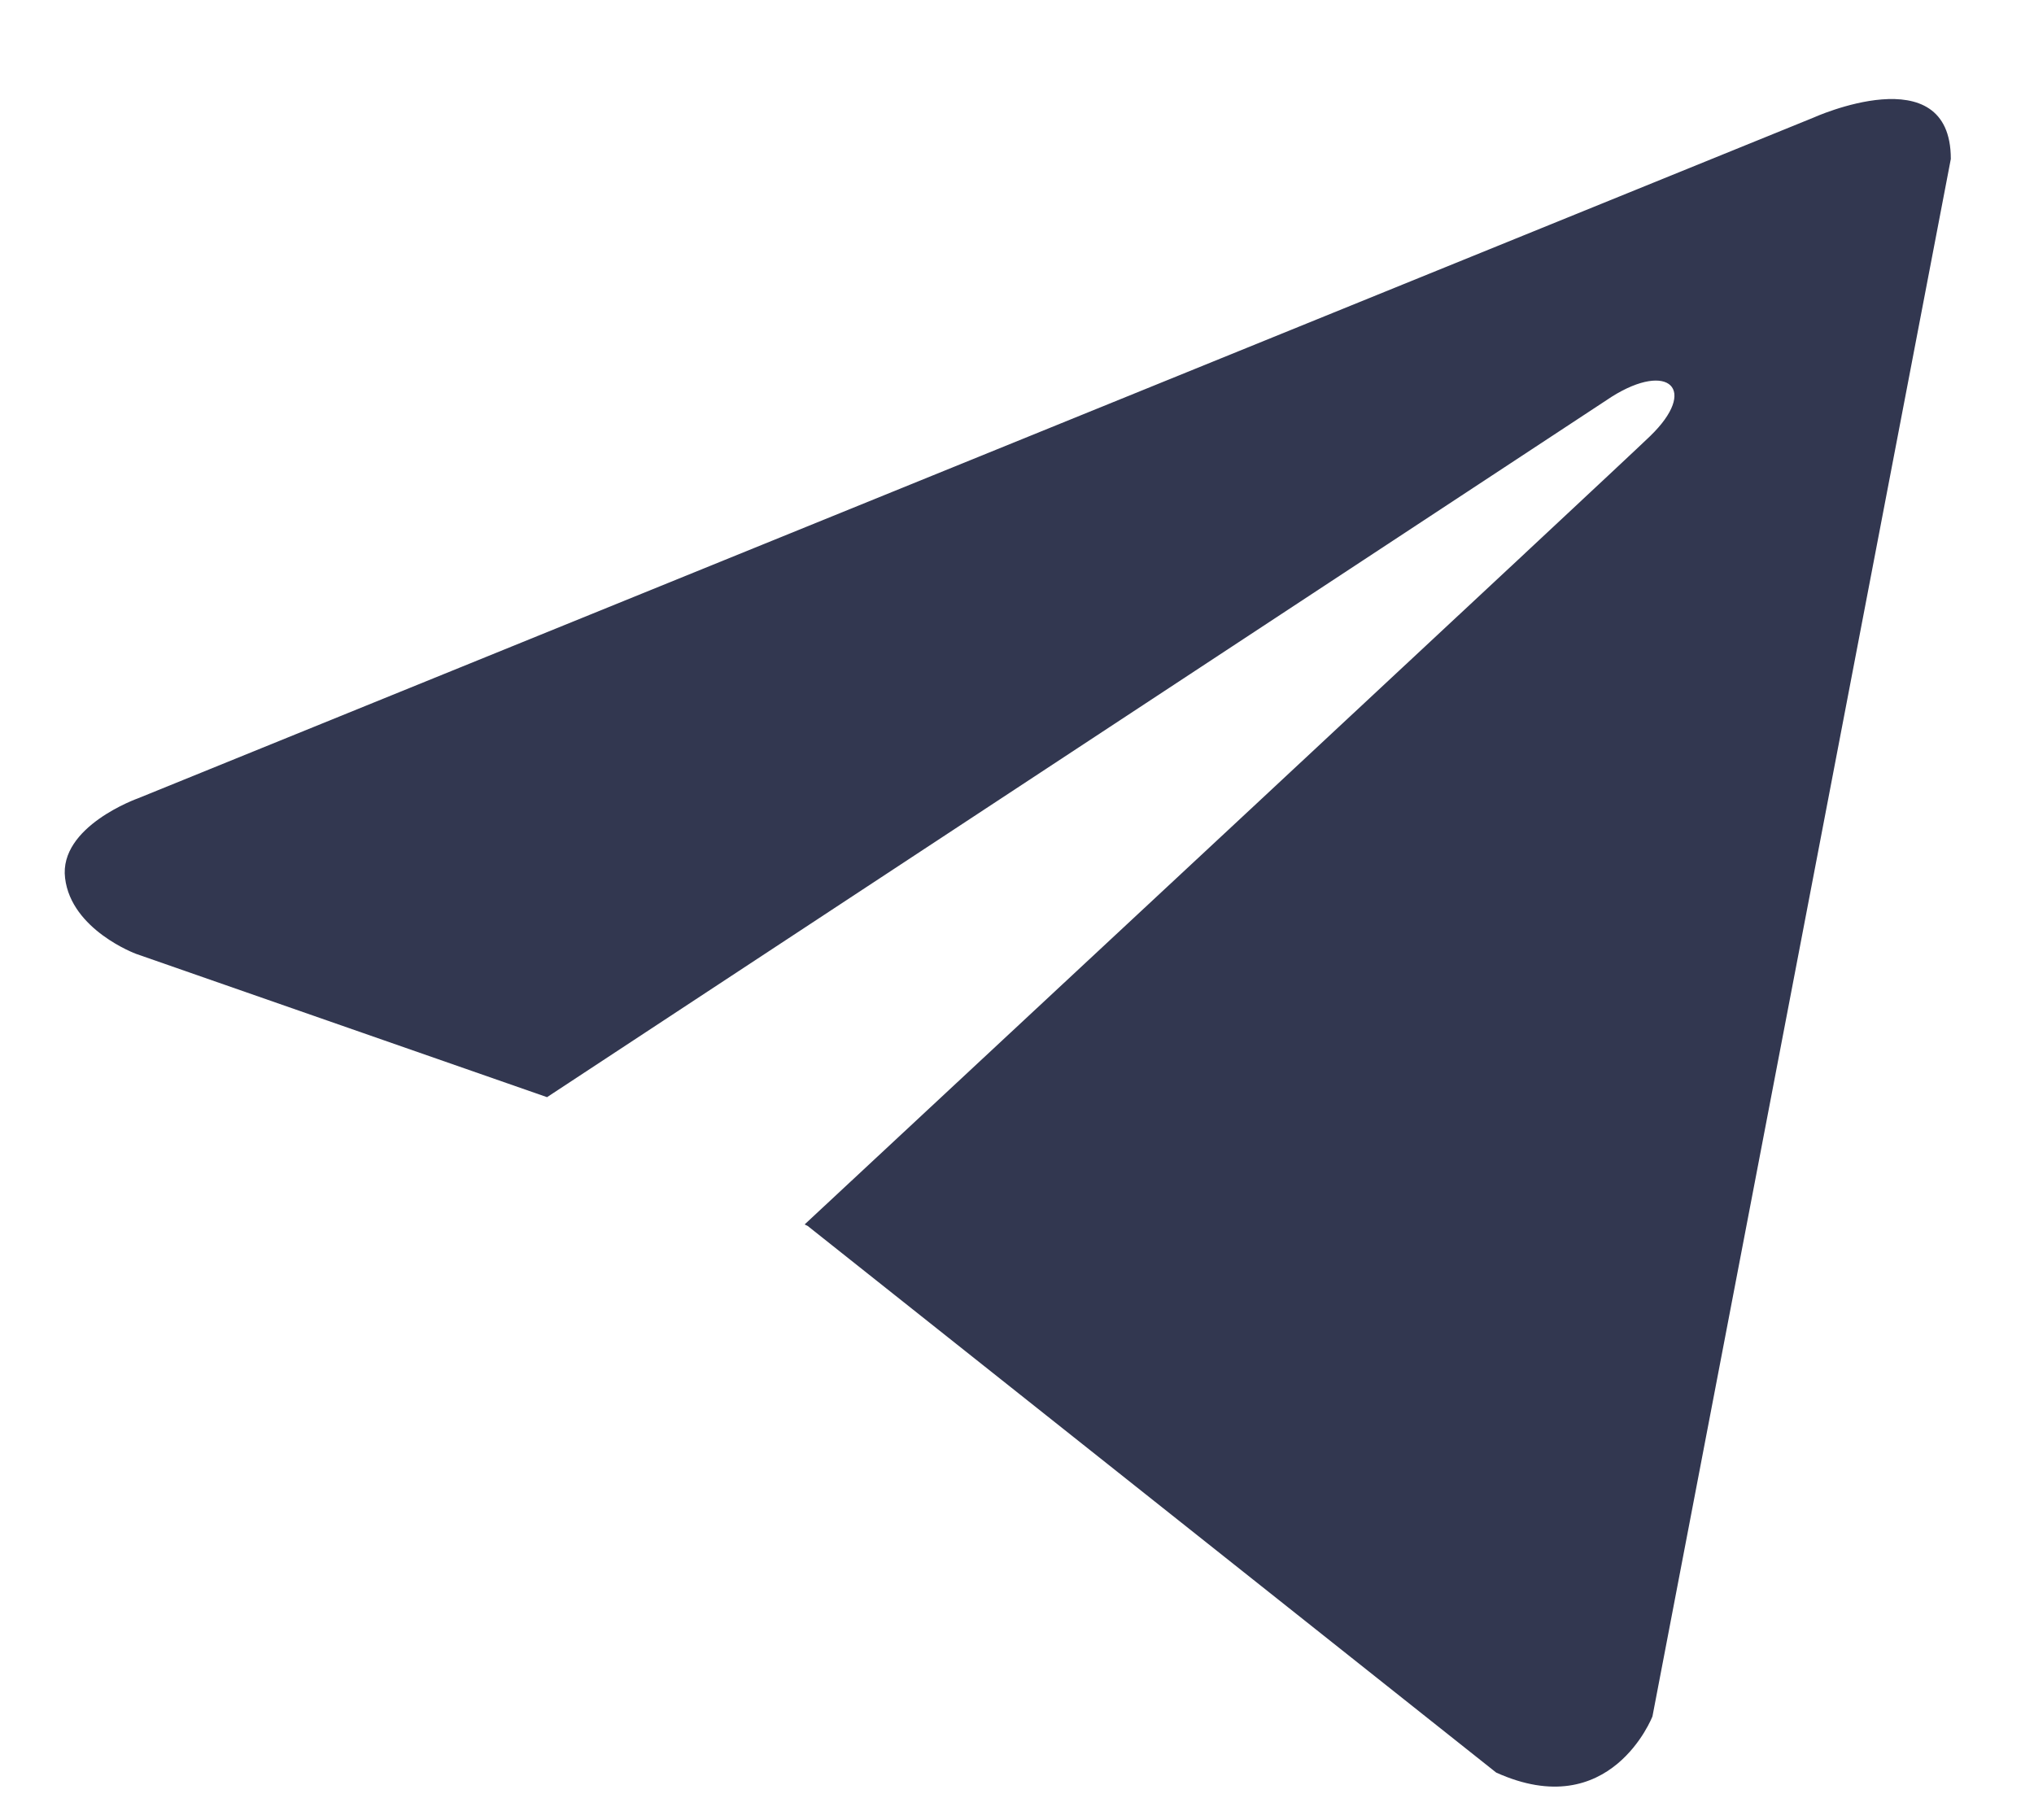 <svg width="19" height="17" fill="none" xmlns="http://www.w3.org/2000/svg"><path d="M18.223 1.485l-2.787 14.548s-.39 1.009-1.46.525l-6.43-5.105-.03-.015c.868-.808 7.603-7.078 7.897-7.363.456-.44.173-.702-.356-.37L5.11 10.249 1.27 8.91s-.604-.223-.662-.707c-.06-.484.682-.746.682-.746L16.937 1.1s1.286-.585 1.286.384z" fill="#323750"/></svg>
